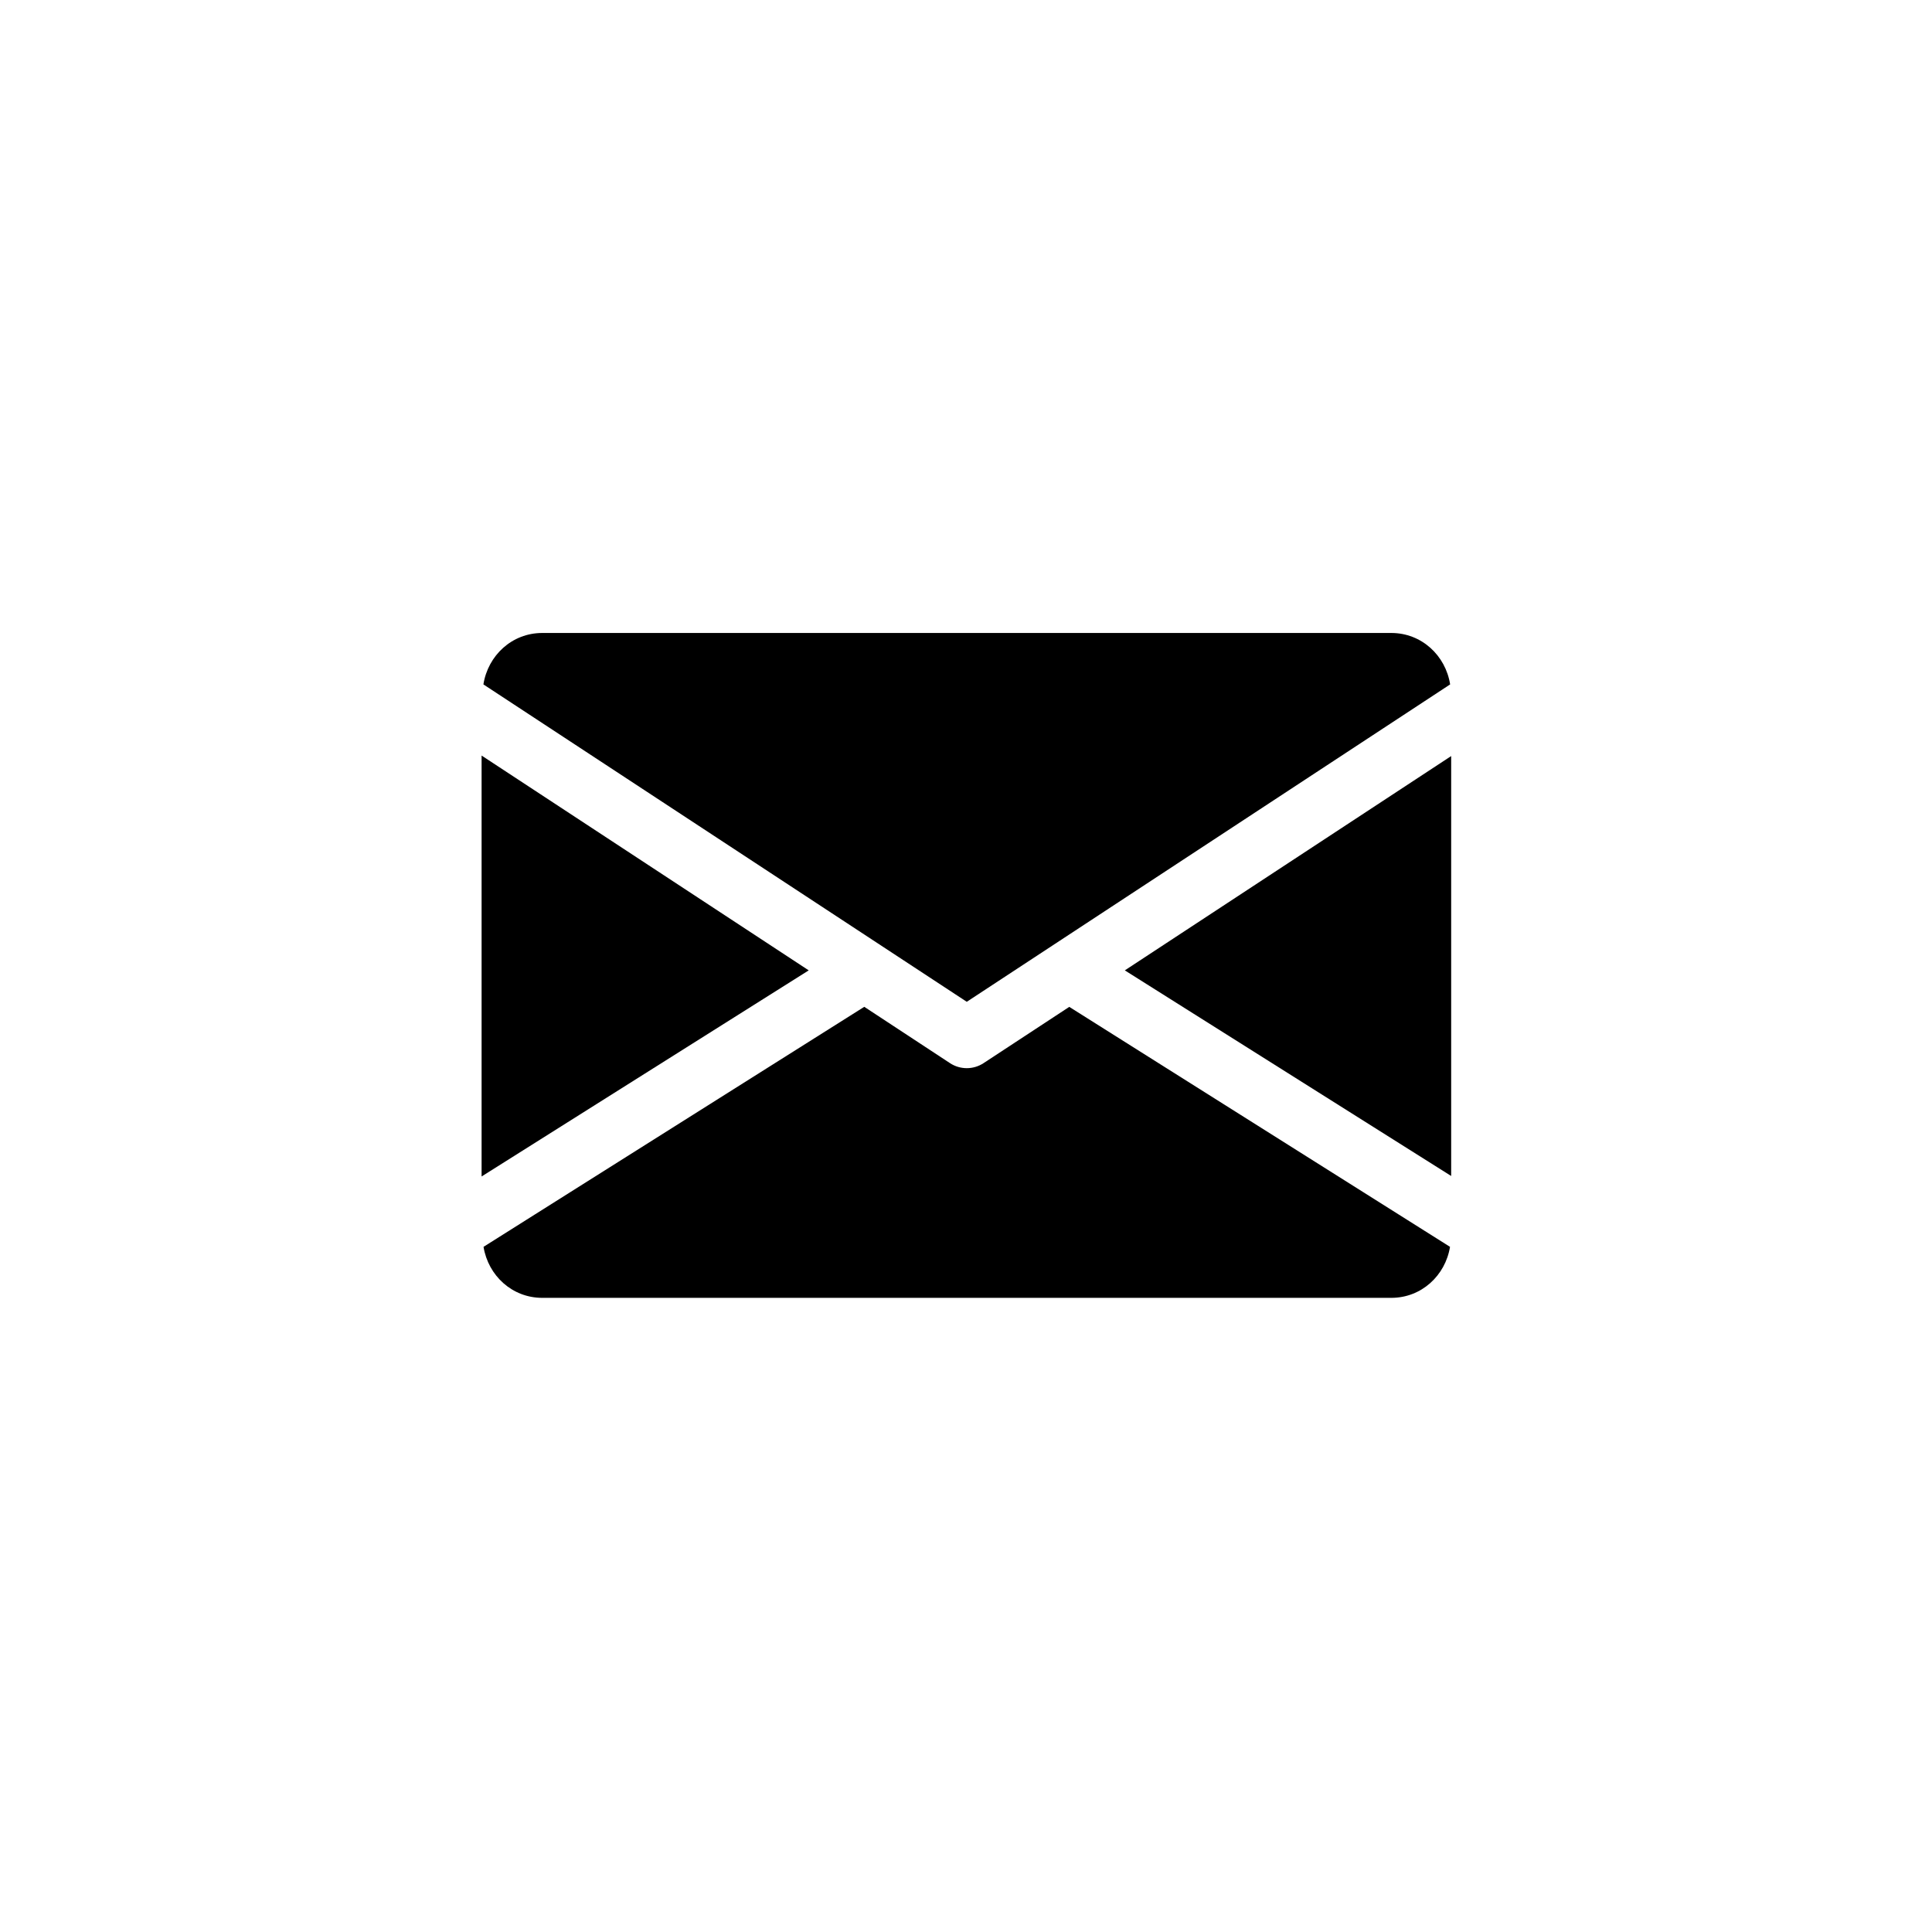 <?xml version="1.0" encoding="UTF-8"?>
<svg xmlns="http://www.w3.org/2000/svg" xmlns:xlink="http://www.w3.org/1999/xlink" width="810pt" height="810pt" viewBox="0 0 810 810" version="1.2">
<defs>
<clipPath id="clip1">
  <path d="M 471 316 L 608.41 316 L 608.41 494 L 471 494 Z M 471 316 "/>
</clipPath>
<clipPath id="clip2">
  <path d="M 201.91 316 L 340 316 L 340 494 L 201.91 494 Z M 201.91 316 "/>
</clipPath>
<clipPath id="clip3">
  <path d="M 202 265.375 L 608 265.375 L 608 421 L 202 421 Z M 202 265.375 "/>
</clipPath>
<clipPath id="clip4">
  <path d="M 202 422 L 608 422 L 608 544.129 L 202 544.129 Z M 202 422 "/>
</clipPath>
</defs>
<g id="surface1">
<rect x="0" y="0" width="810" height="810" style="fill:rgb(100%,100%,100%);fill-opacity:1;stroke:none;"/>
<rect x="0" y="0" width="810" height="810" style="fill:rgb(100%,100%,100%);fill-opacity:1;stroke:none;"/>
<g clip-path="url(#clip1)" clip-rule="nonzero">
<path style=" stroke:none;fill-rule:nonzero;fill:rgb(0%,0%,0%);fill-opacity:1;" d="M 608.738 316.77 L 608.738 493.242 L 471.586 406.832 Z M 608.738 316.77 "/>
</g>
<g clip-path="url(#clip2)" clip-rule="nonzero">
<path style=" stroke:none;fill-rule:nonzero;fill:rgb(0%,0%,0%);fill-opacity:1;" d="M 339.062 406.832 L 201.91 493.242 L 201.91 316.77 Z M 339.062 406.832 "/>
</g>
<g clip-path="url(#clip3)" clip-rule="nonzero">
<path style=" stroke:none;fill-rule:nonzero;fill:rgb(0%,0%,0%);fill-opacity:1;" d="M 607.977 286.941 C 606.07 274.805 596 265.379 583.312 265.379 L 227.336 265.379 C 214.648 265.379 204.582 274.805 202.672 286.941 L 405.324 420.008 Z M 607.977 286.941 "/>
</g>
<g clip-path="url(#clip4)" clip-rule="nonzero">
<path style=" stroke:none;fill-rule:nonzero;fill:rgb(0%,0%,0%);fill-opacity:1;" d="M 412.316 445.754 C 410.18 447.148 407.766 447.832 405.324 447.832 C 402.883 447.832 400.469 447.148 398.332 445.754 L 362.352 422.113 L 202.723 522.742 C 204.684 534.777 214.699 544.129 227.336 544.129 L 583.312 544.129 C 595.949 544.129 605.969 534.777 607.926 522.742 L 448.297 422.137 Z M 412.316 445.754 "/>
</g>
</g>
</svg>
